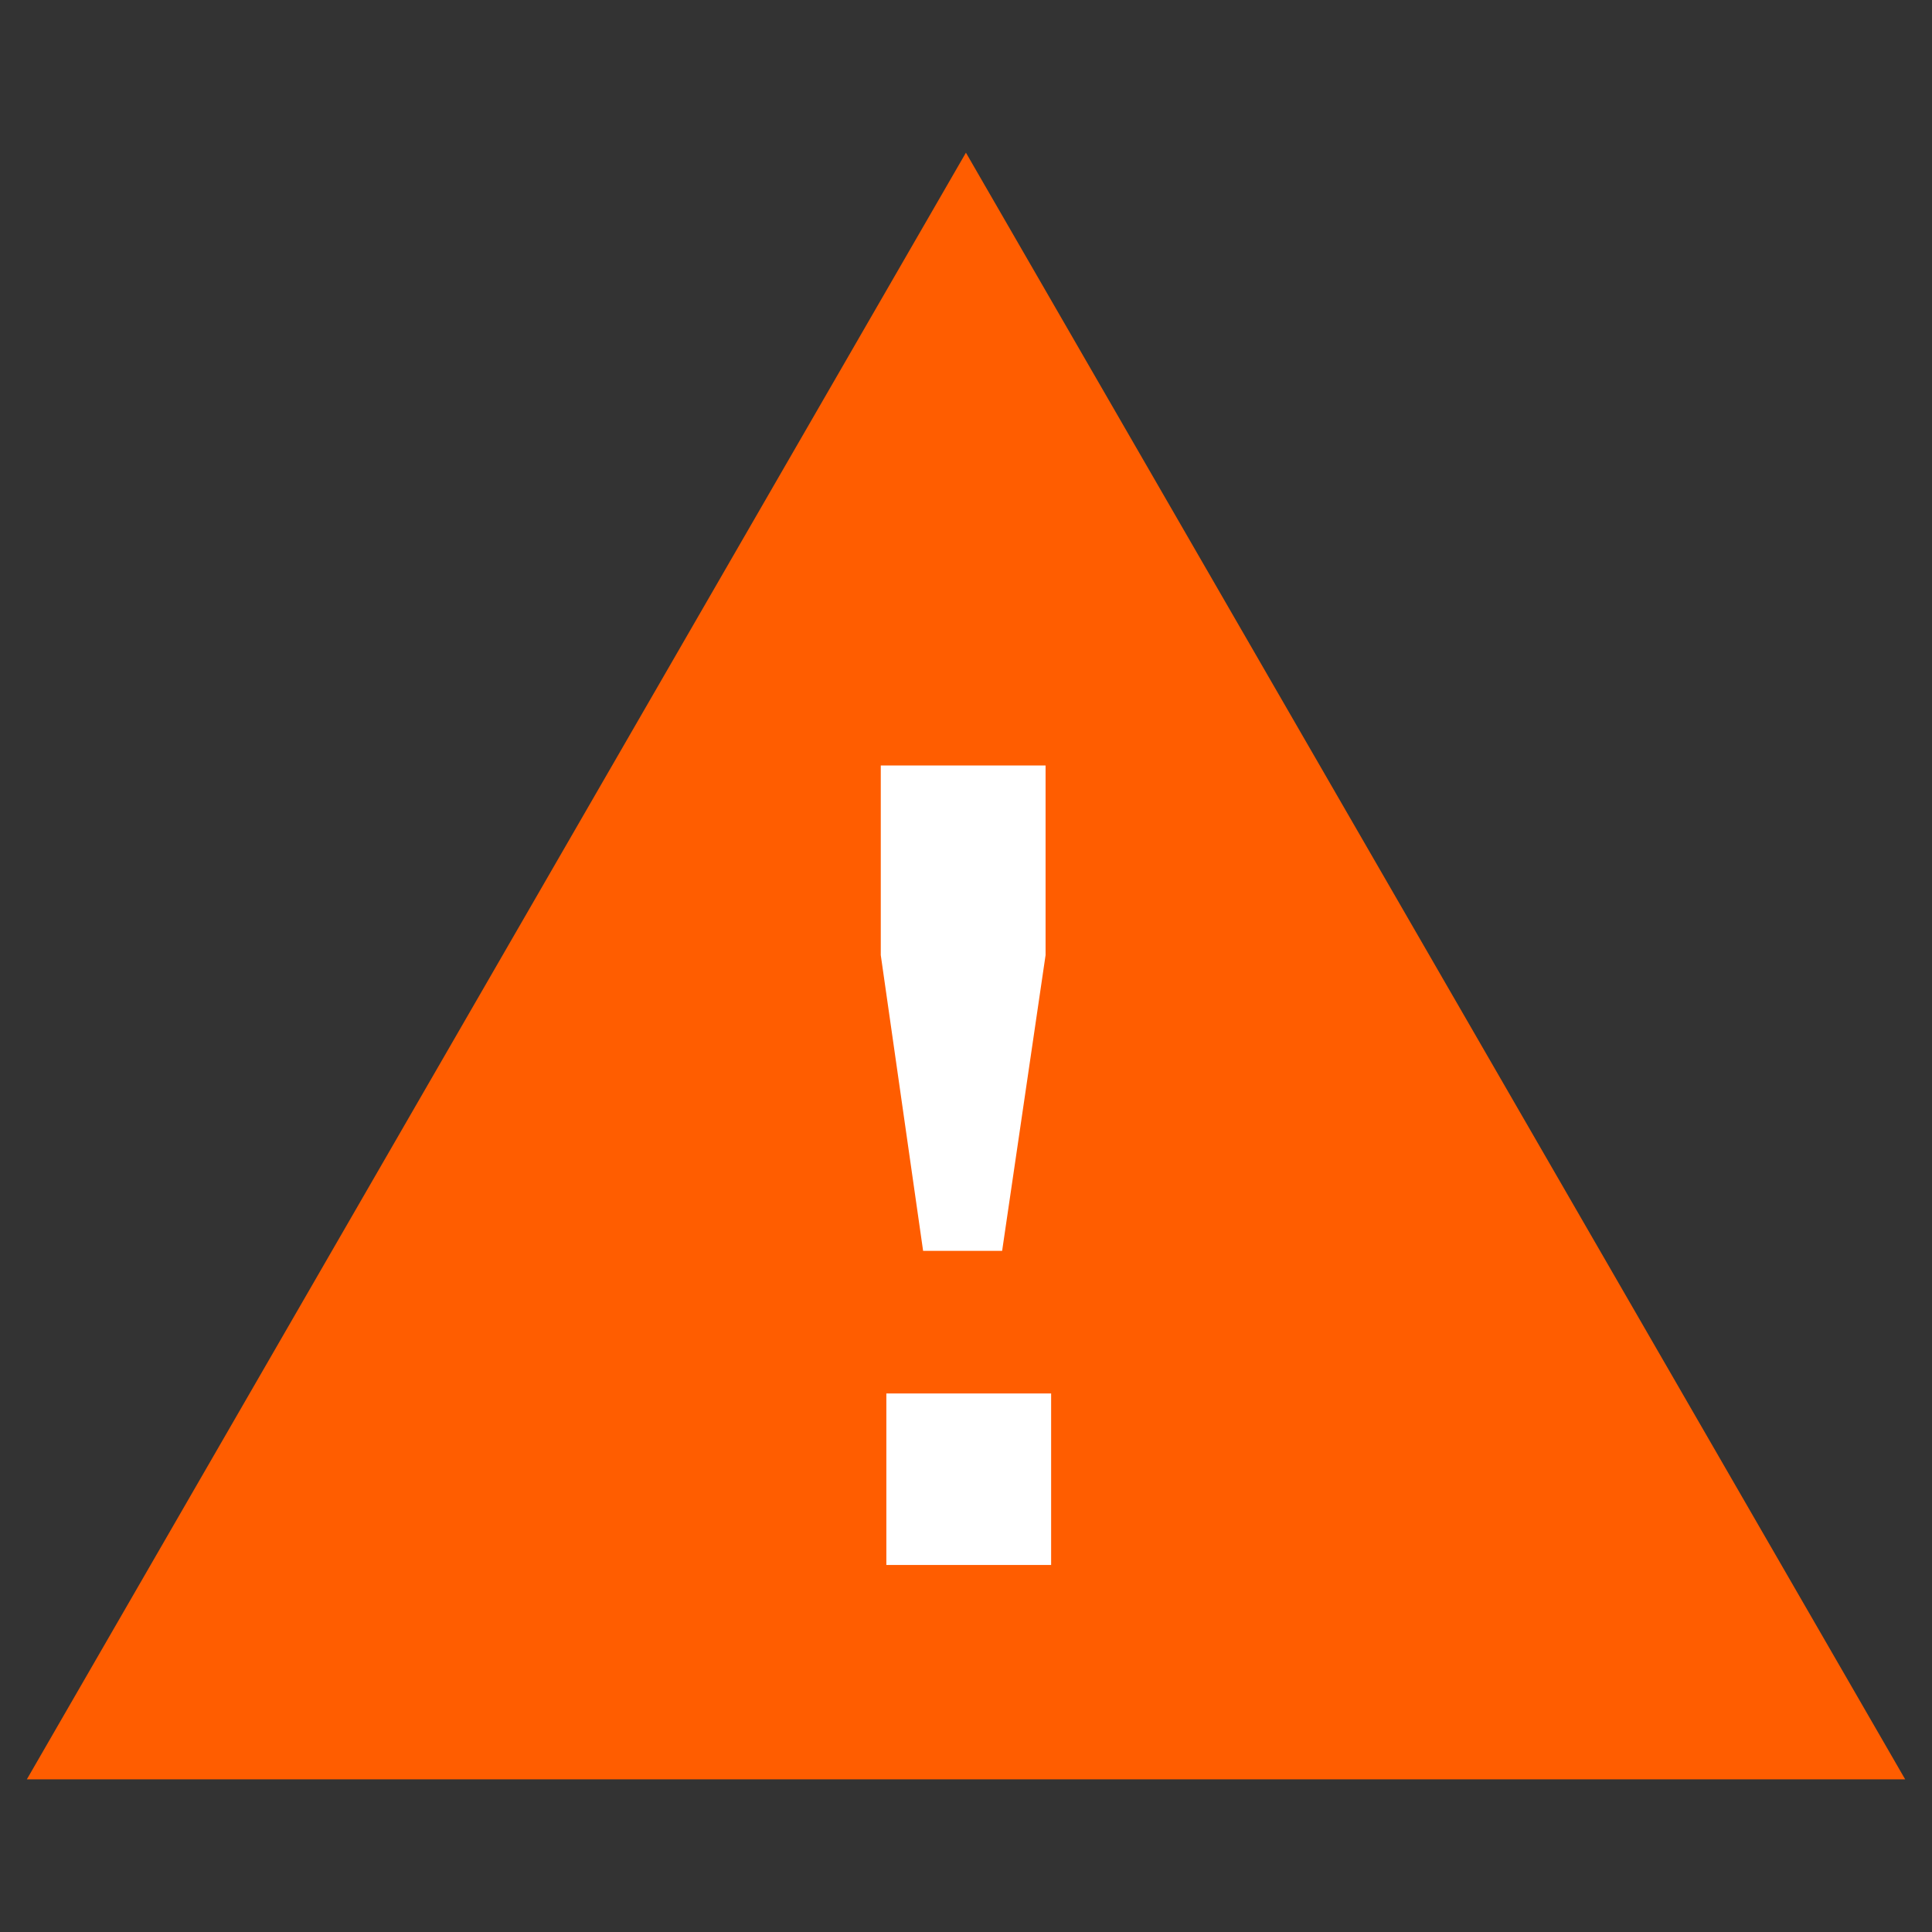 <?xml version="1.0" encoding="UTF-8" standalone="no"?>
<!-- Created with Inkscape (http://www.inkscape.org/) -->

<svg
   xmlns:dc="http://purl.org/dc/elements/1.1/"
   xmlns:cc="http://creativecommons.org/ns#"
   xmlns:rdf="http://www.w3.org/1999/02/22-rdf-syntax-ns#"
   xmlns:svg="http://www.w3.org/2000/svg"
   xmlns="http://www.w3.org/2000/svg"
   version="1.1"
   width="80"
   height="80"
   viewBox="0 0 80 80"
   id="Layer_1"
   xml:space="preserve"><rect x="0" y="0" width="80" height="80" fill="#333333" stroke="none"/><defs
     id="defs11" /><g
     id="g3"><polygon
       points="39.997,6.322 78.889,73.678 1.112,73.678 "
       id="polygon5"
       style="fill:#ff5d00;fill-opacity:1" /><path
       d="m 43.525,57.7 v 7.103 H 36.702 V 57.7 h 6.823 z M 41.496,51.795 H 38.224 L 36.471,39.55 v -7.854 h 6.824 v 7.854 l -1.799,12.245 z"
       id="path7"
       style="fill:#ffffff" /></g></svg>